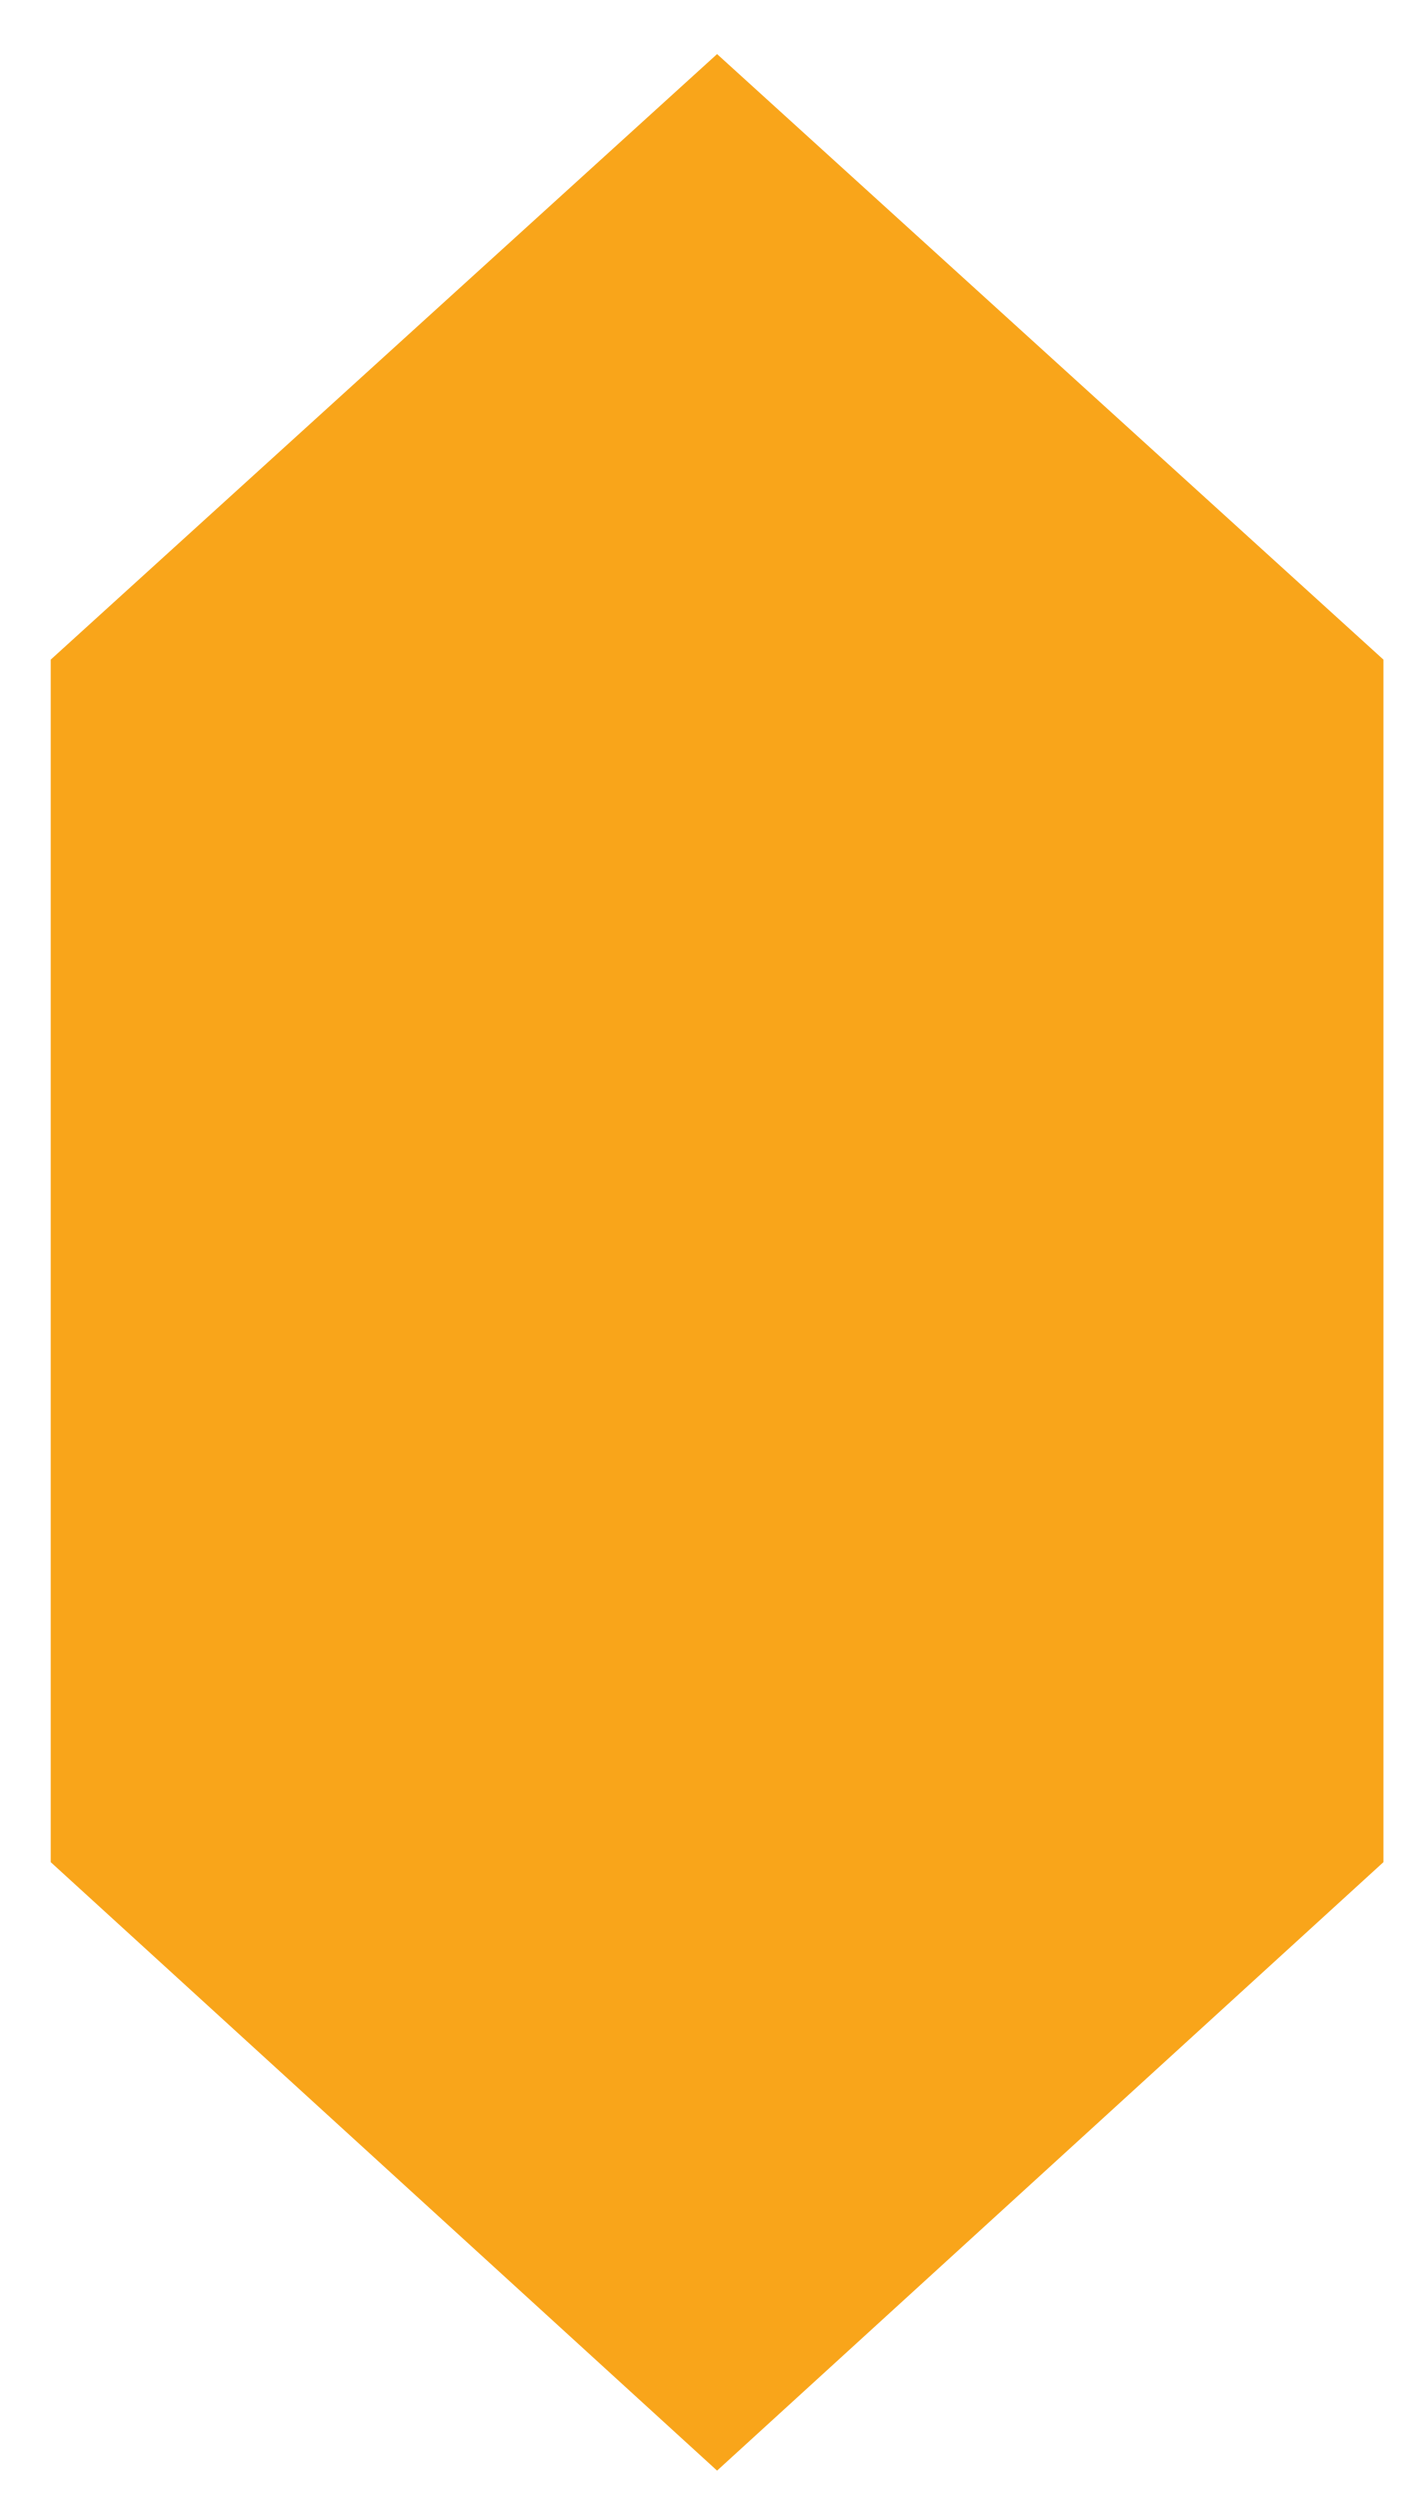 <svg width="17" height="30" viewBox="0 0 17 30" fill="none" xmlns="http://www.w3.org/2000/svg">
<path d="M16.609 22.347L8.609 29.649L0.609 22.347V7.916L8.609 0.649L16.609 7.916V22.347Z" fill="#F9A51A"/>
</svg>
